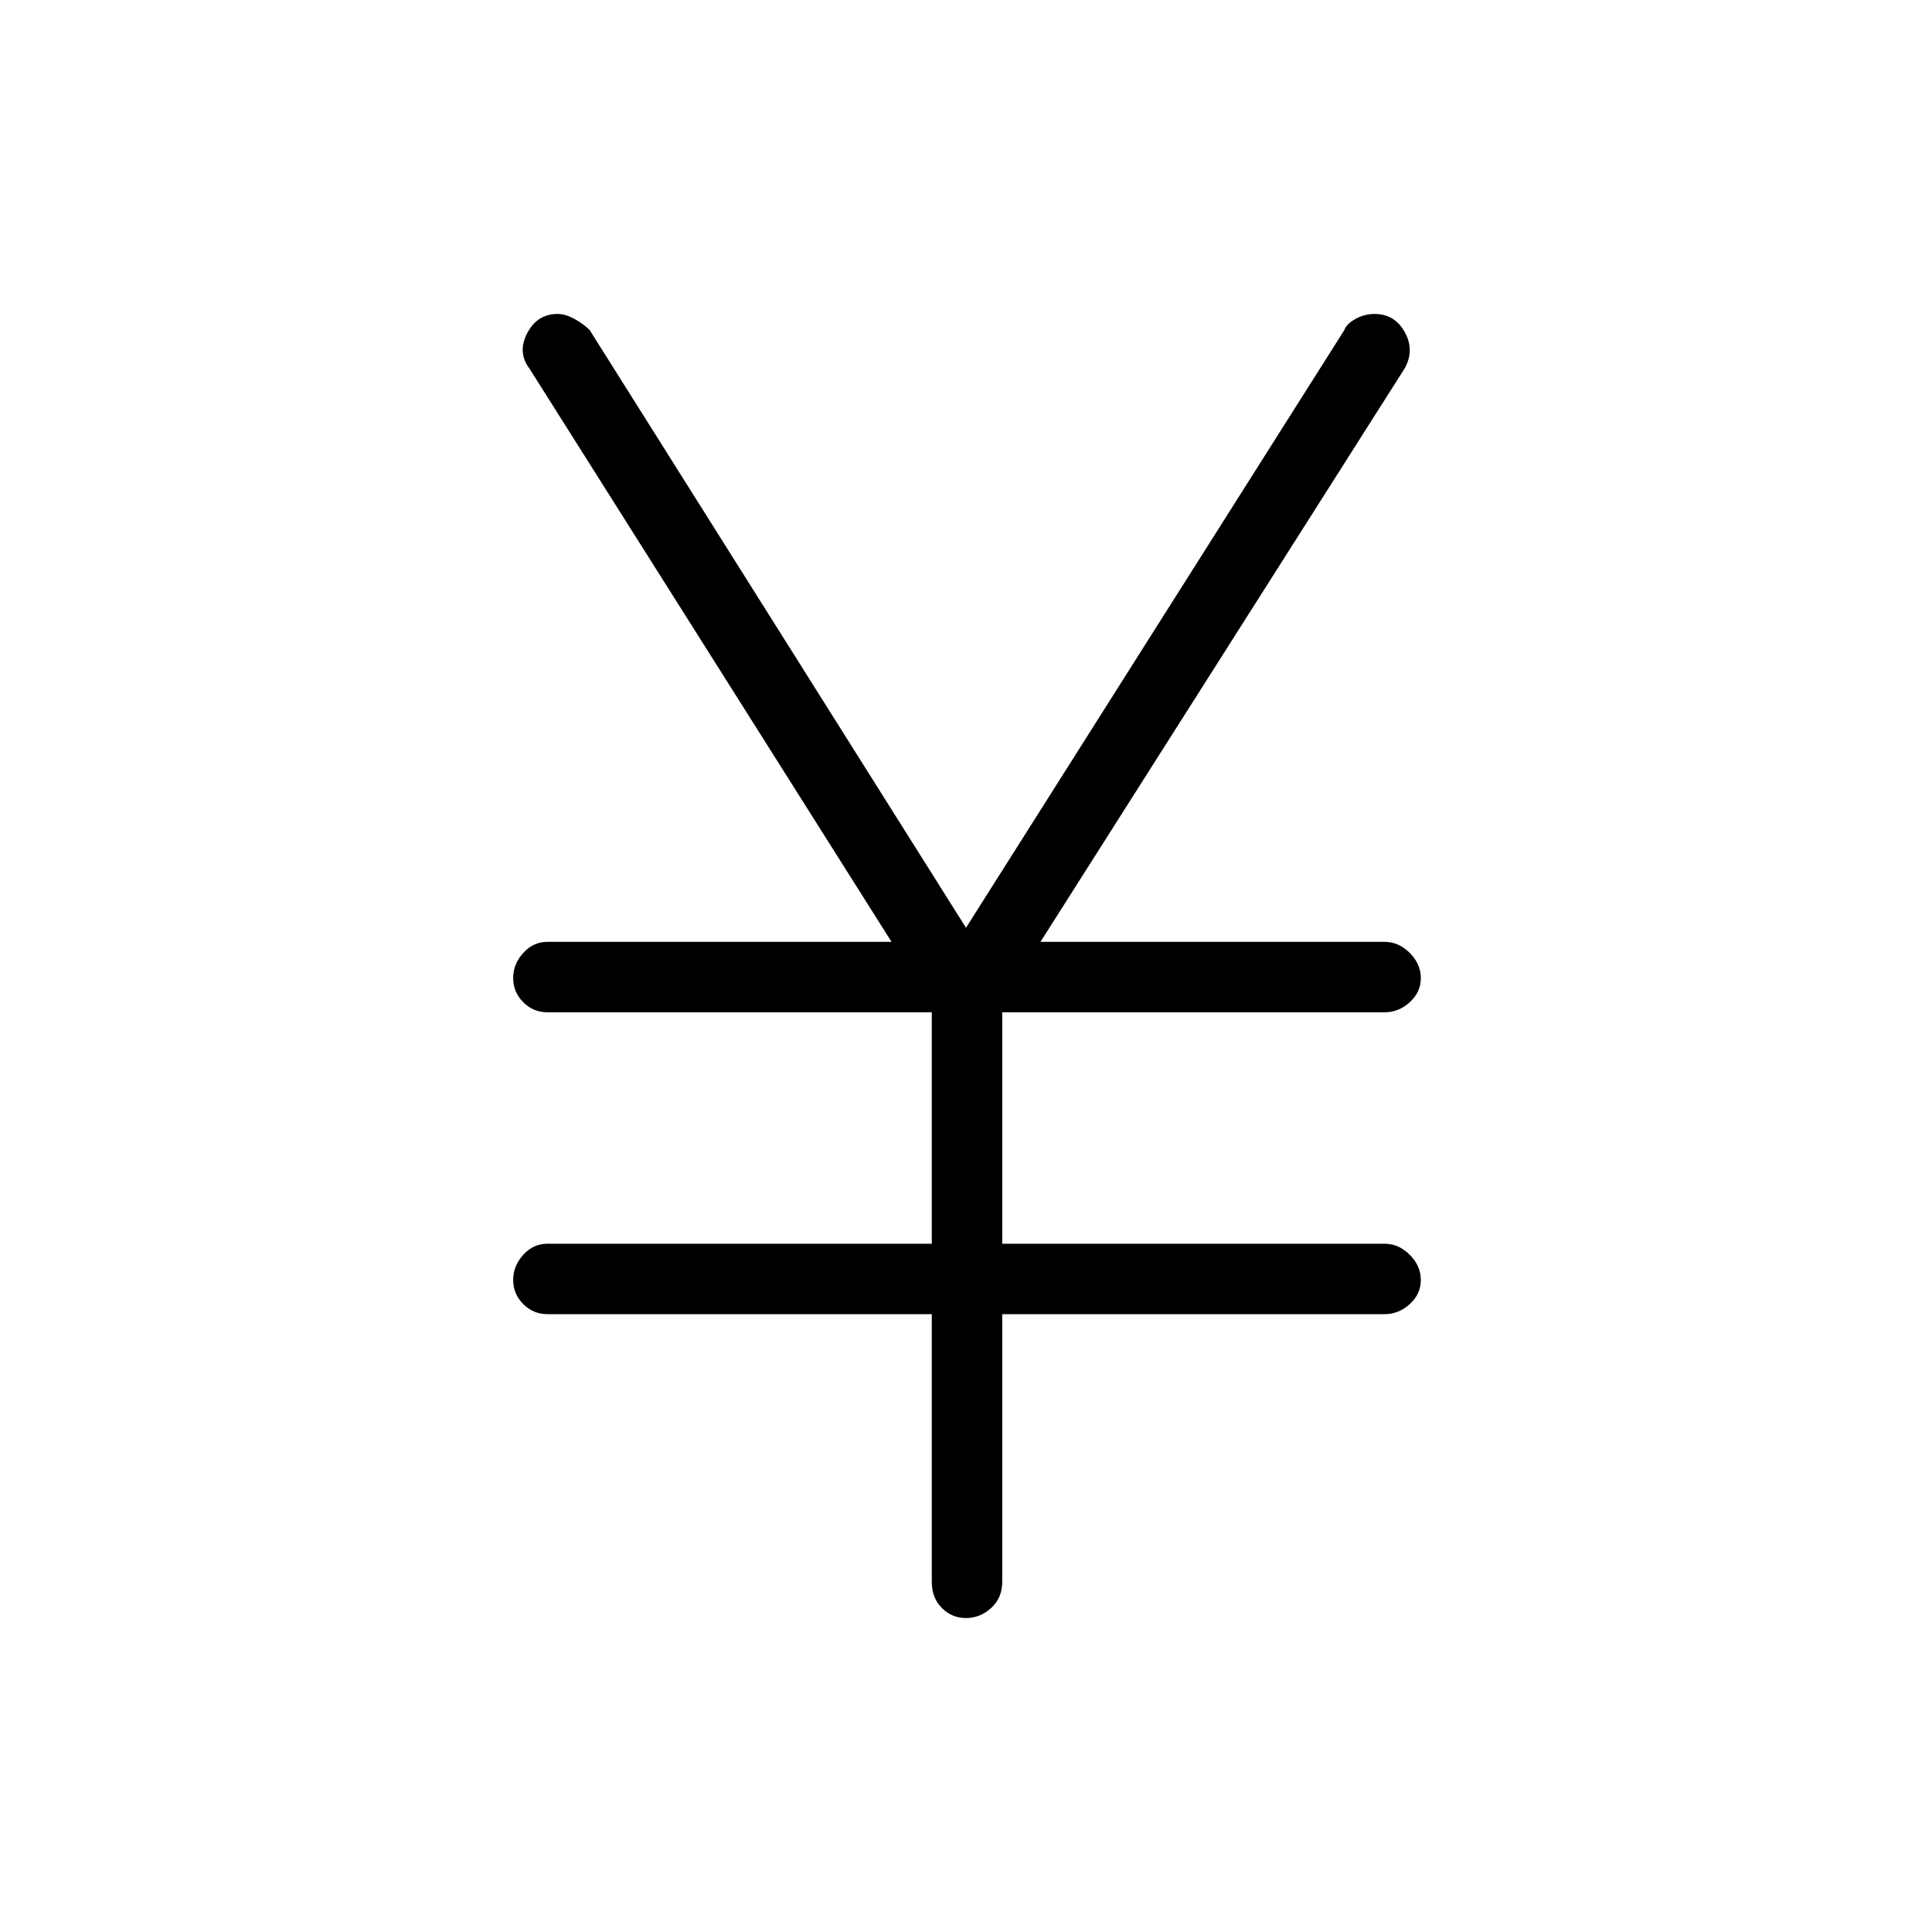 <svg xmlns="http://www.w3.org/2000/svg" height="48" width="48"><path d="M24 40.2q-.35 0-.6-.25t-.25-.65v-6.65H13.6q-.35 0-.6-.25t-.25-.6q0-.35.25-.625t.6-.275h9.55v-5.75H13.6q-.35 0-.6-.25t-.25-.6q0-.35.25-.625t.6-.275h8.55l-9-14.25q-.3-.4-.05-.875t.75-.475q.2 0 .425.125.225.125.375.275L24 23.05 33.4 8.2q.05-.15.275-.275.225-.125.475-.125.5 0 .75.45t0 .9L25.85 23.4h8.55q.35 0 .625.275t.275.625q0 .35-.275.6t-.625.25h-9.5v5.75h9.5q.35 0 .625.275t.275.625q0 .35-.275.6t-.625.25h-9.5v6.65q0 .4-.275.65T24 40.2Z"/></svg>